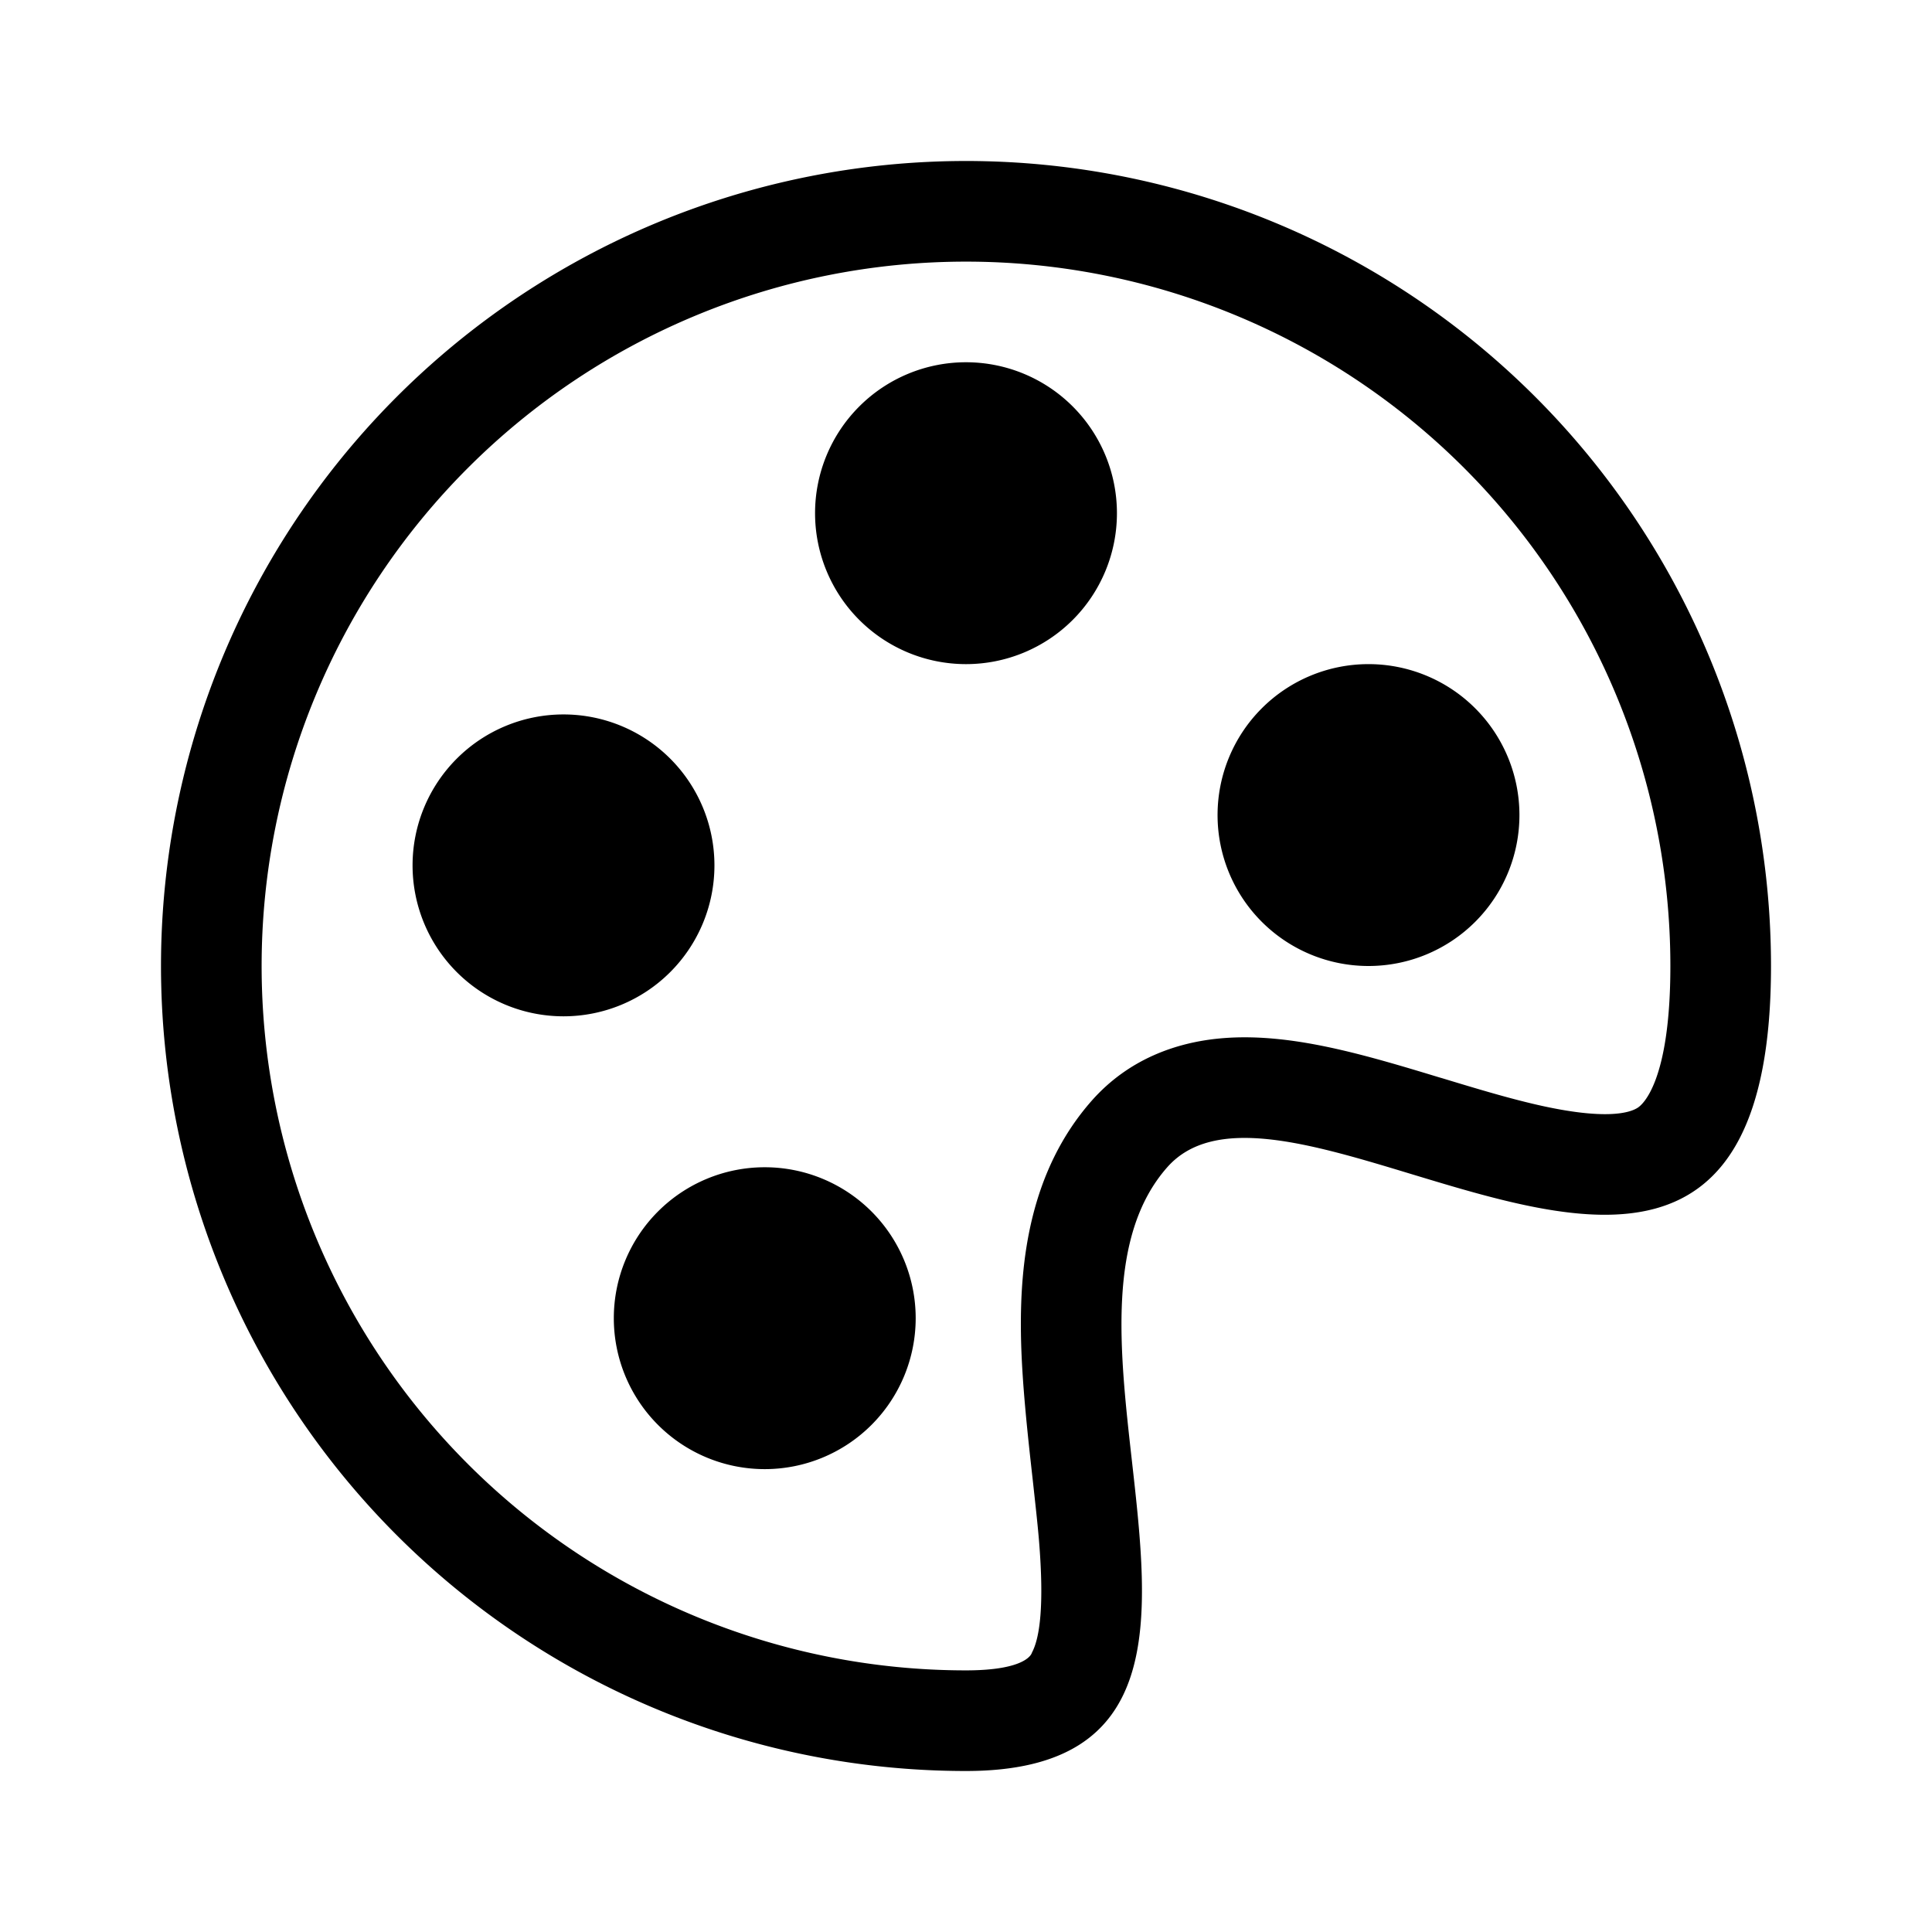 <svg xmlns="http://www.w3.org/2000/svg" width="100%" height="100%" viewBox="-1.6 -1.6 19.2 19.2"><path d="M8 5a1.5 1.5 0 100-3 1.5 1.5 0 000 3zm4 3a1.5 1.5 0 100-3 1.5 1.5 0 000 3zM5.5 7a1.5 1.5 0 11-3 0 1.5 1.5 0 013 0zm.5 6a1.5 1.5 0 100-3 1.5 1.5 0 000 3z"/><path d="M16 8c0 3.15-1.866 2.585-3.567 2.07C11.42 9.763 10.465 9.473 10 10c-.603.683-.475 1.819-.351 2.92C9.826 14.495 9.996 16 8 16a8 8 0 118-8zm-8 7c.611 0 .654-.171.655-.176.078-.146.124-.464.07-1.119-.014-.168-.037-.37-.061-.591-.052-.464-.112-1.005-.118-1.462-.01-.707.083-1.61.704-2.314.369-.417.845-.578 1.272-.618.404-.038.812.026 1.16.104.343.077.702.186 1.025.284l.028.008c.346.105.658.199.953.266.653.148.904.083.991.024C14.717 9.38 15 9.161 15 8a7 7 0 10-7 7z"/></svg>